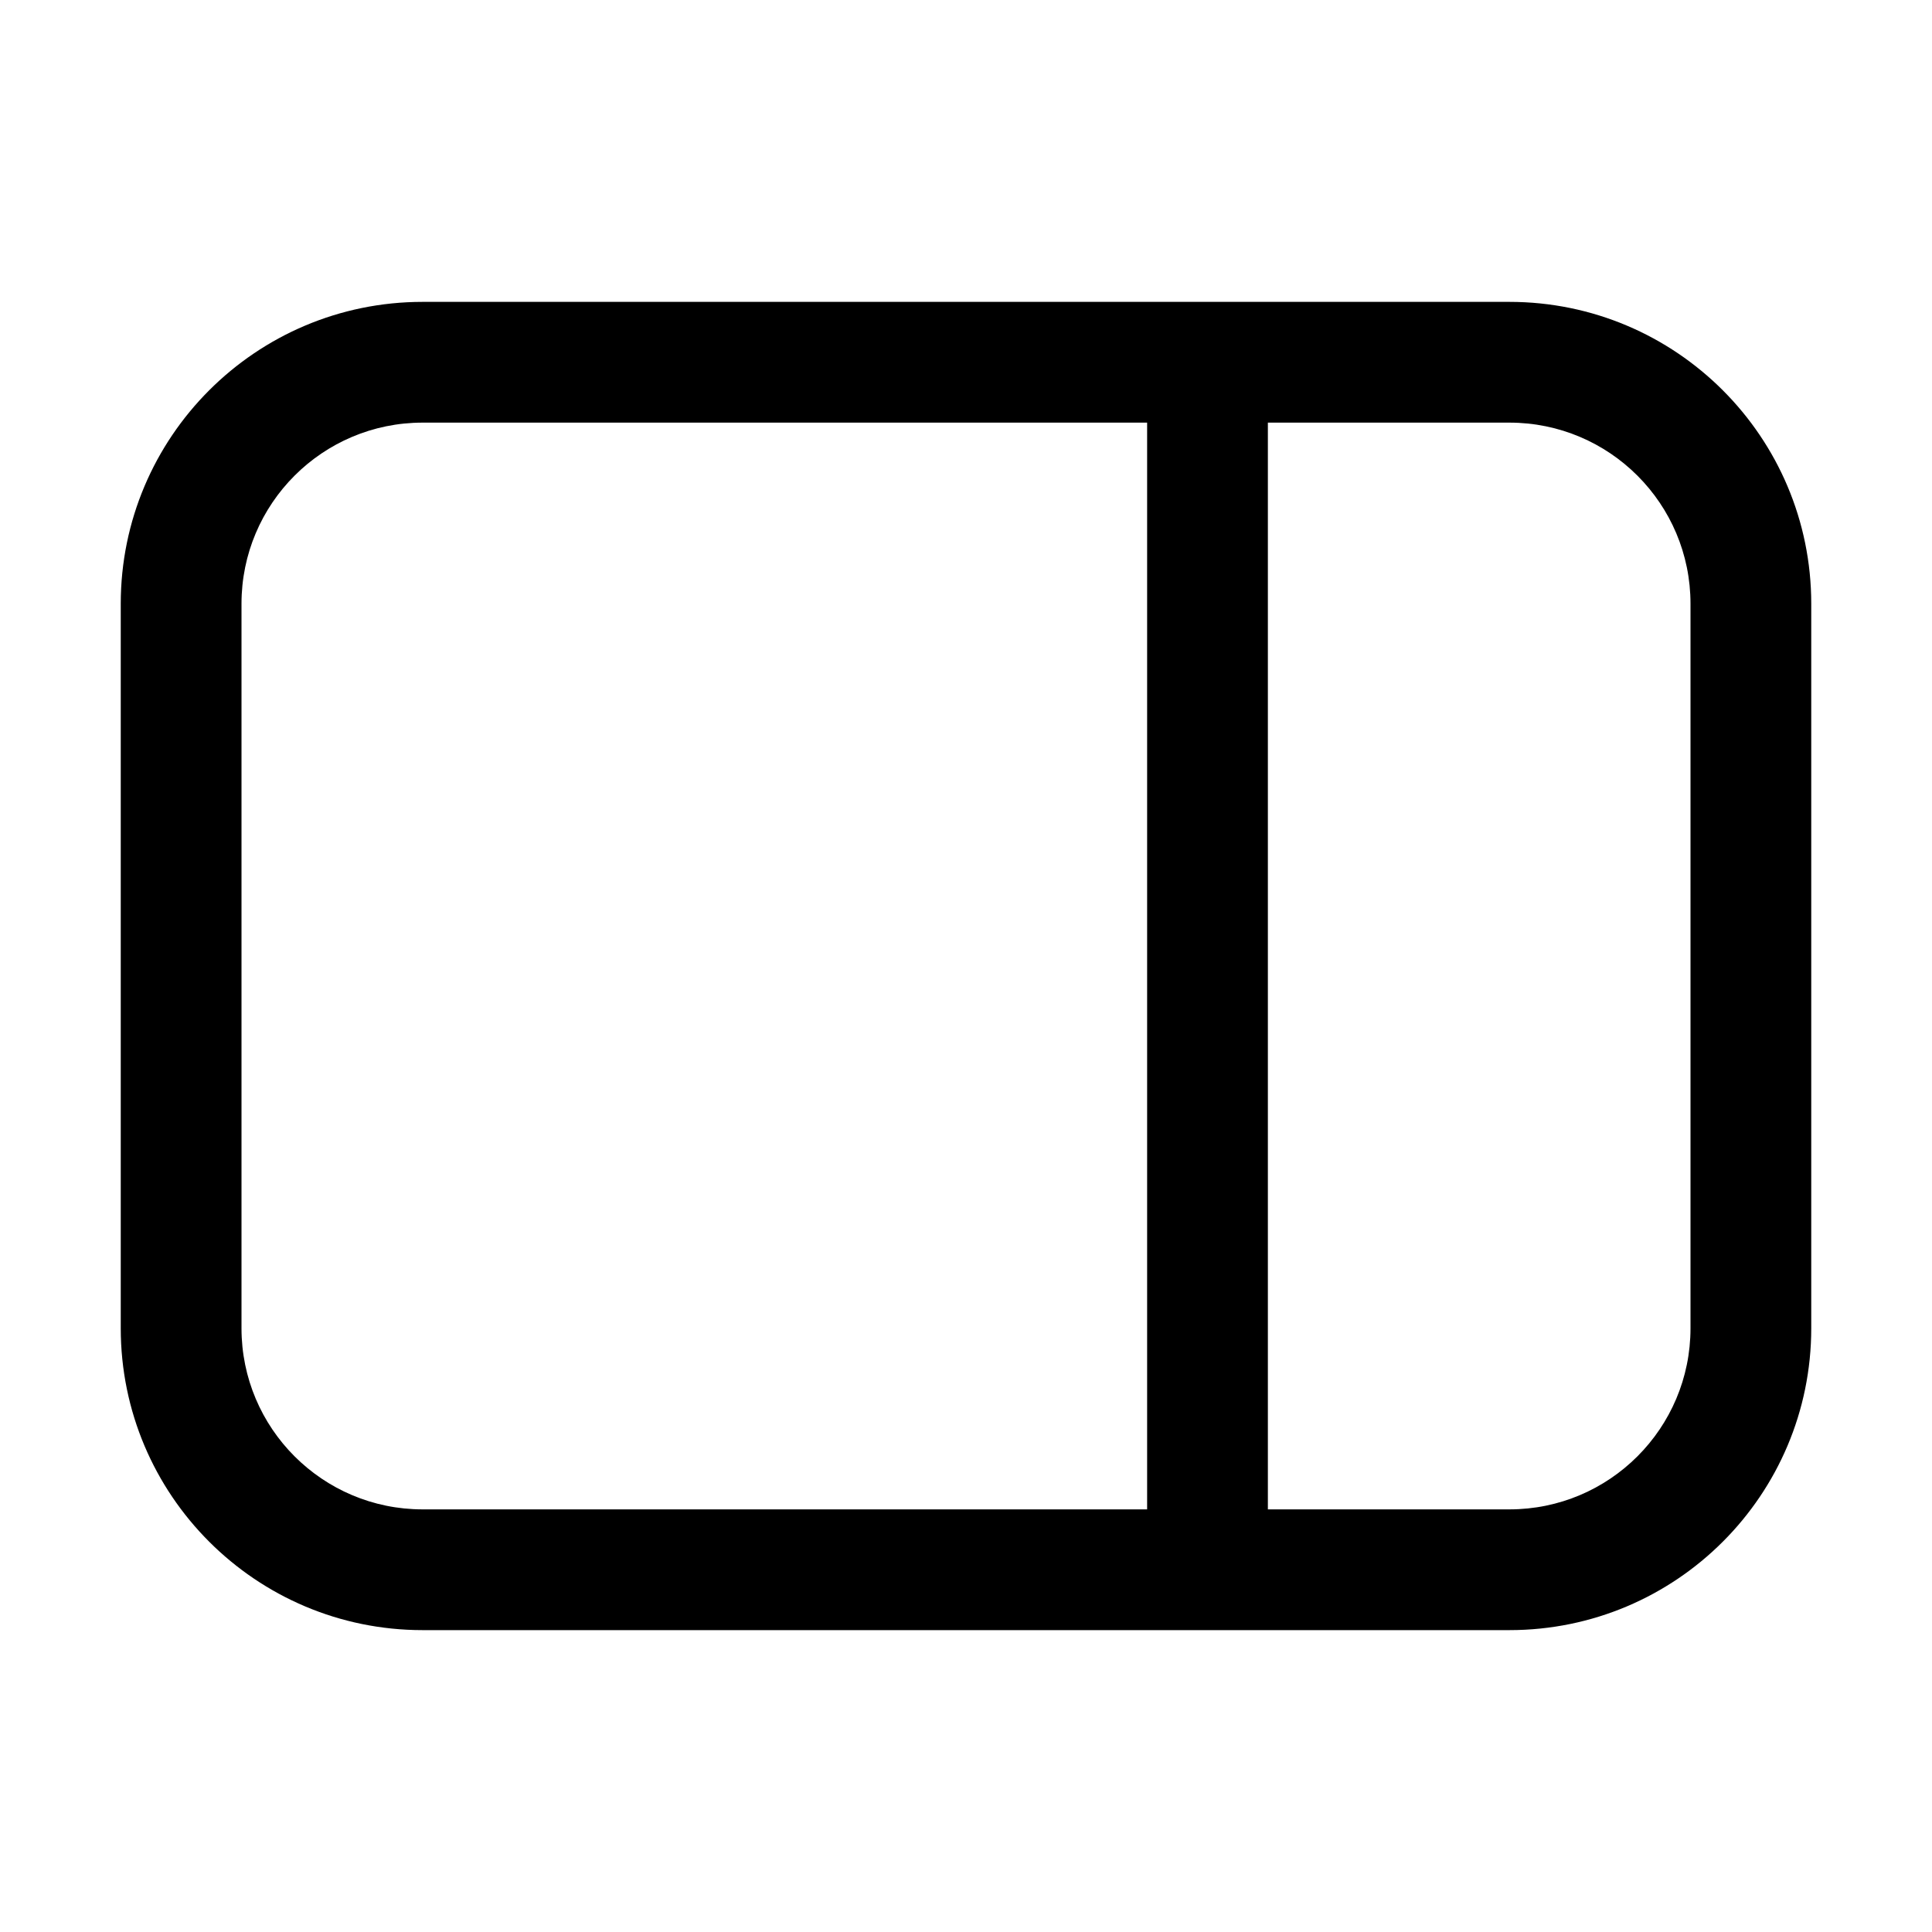 <svg width="32" height="32" viewBox="0 0 32 32" fill="none" xmlns="http://www.w3.org/2000/svg">
<path d="M28 10C28 8.343 26.657 7 25 7H21V25H25C26.657 25 28 23.657 28 22V10ZM4 22C4 23.657 5.343 25 7 25H19V7H7C5.343 7 4 8.343 4 10V22ZM30 22C30 24.761 27.761 27 25 27H7C4.239 27 2 24.761 2 22V10C2 7.239 4.239 5 7 5H25C27.761 5 30 7.239 30 10V22Z" fill="black"/>
</svg>
